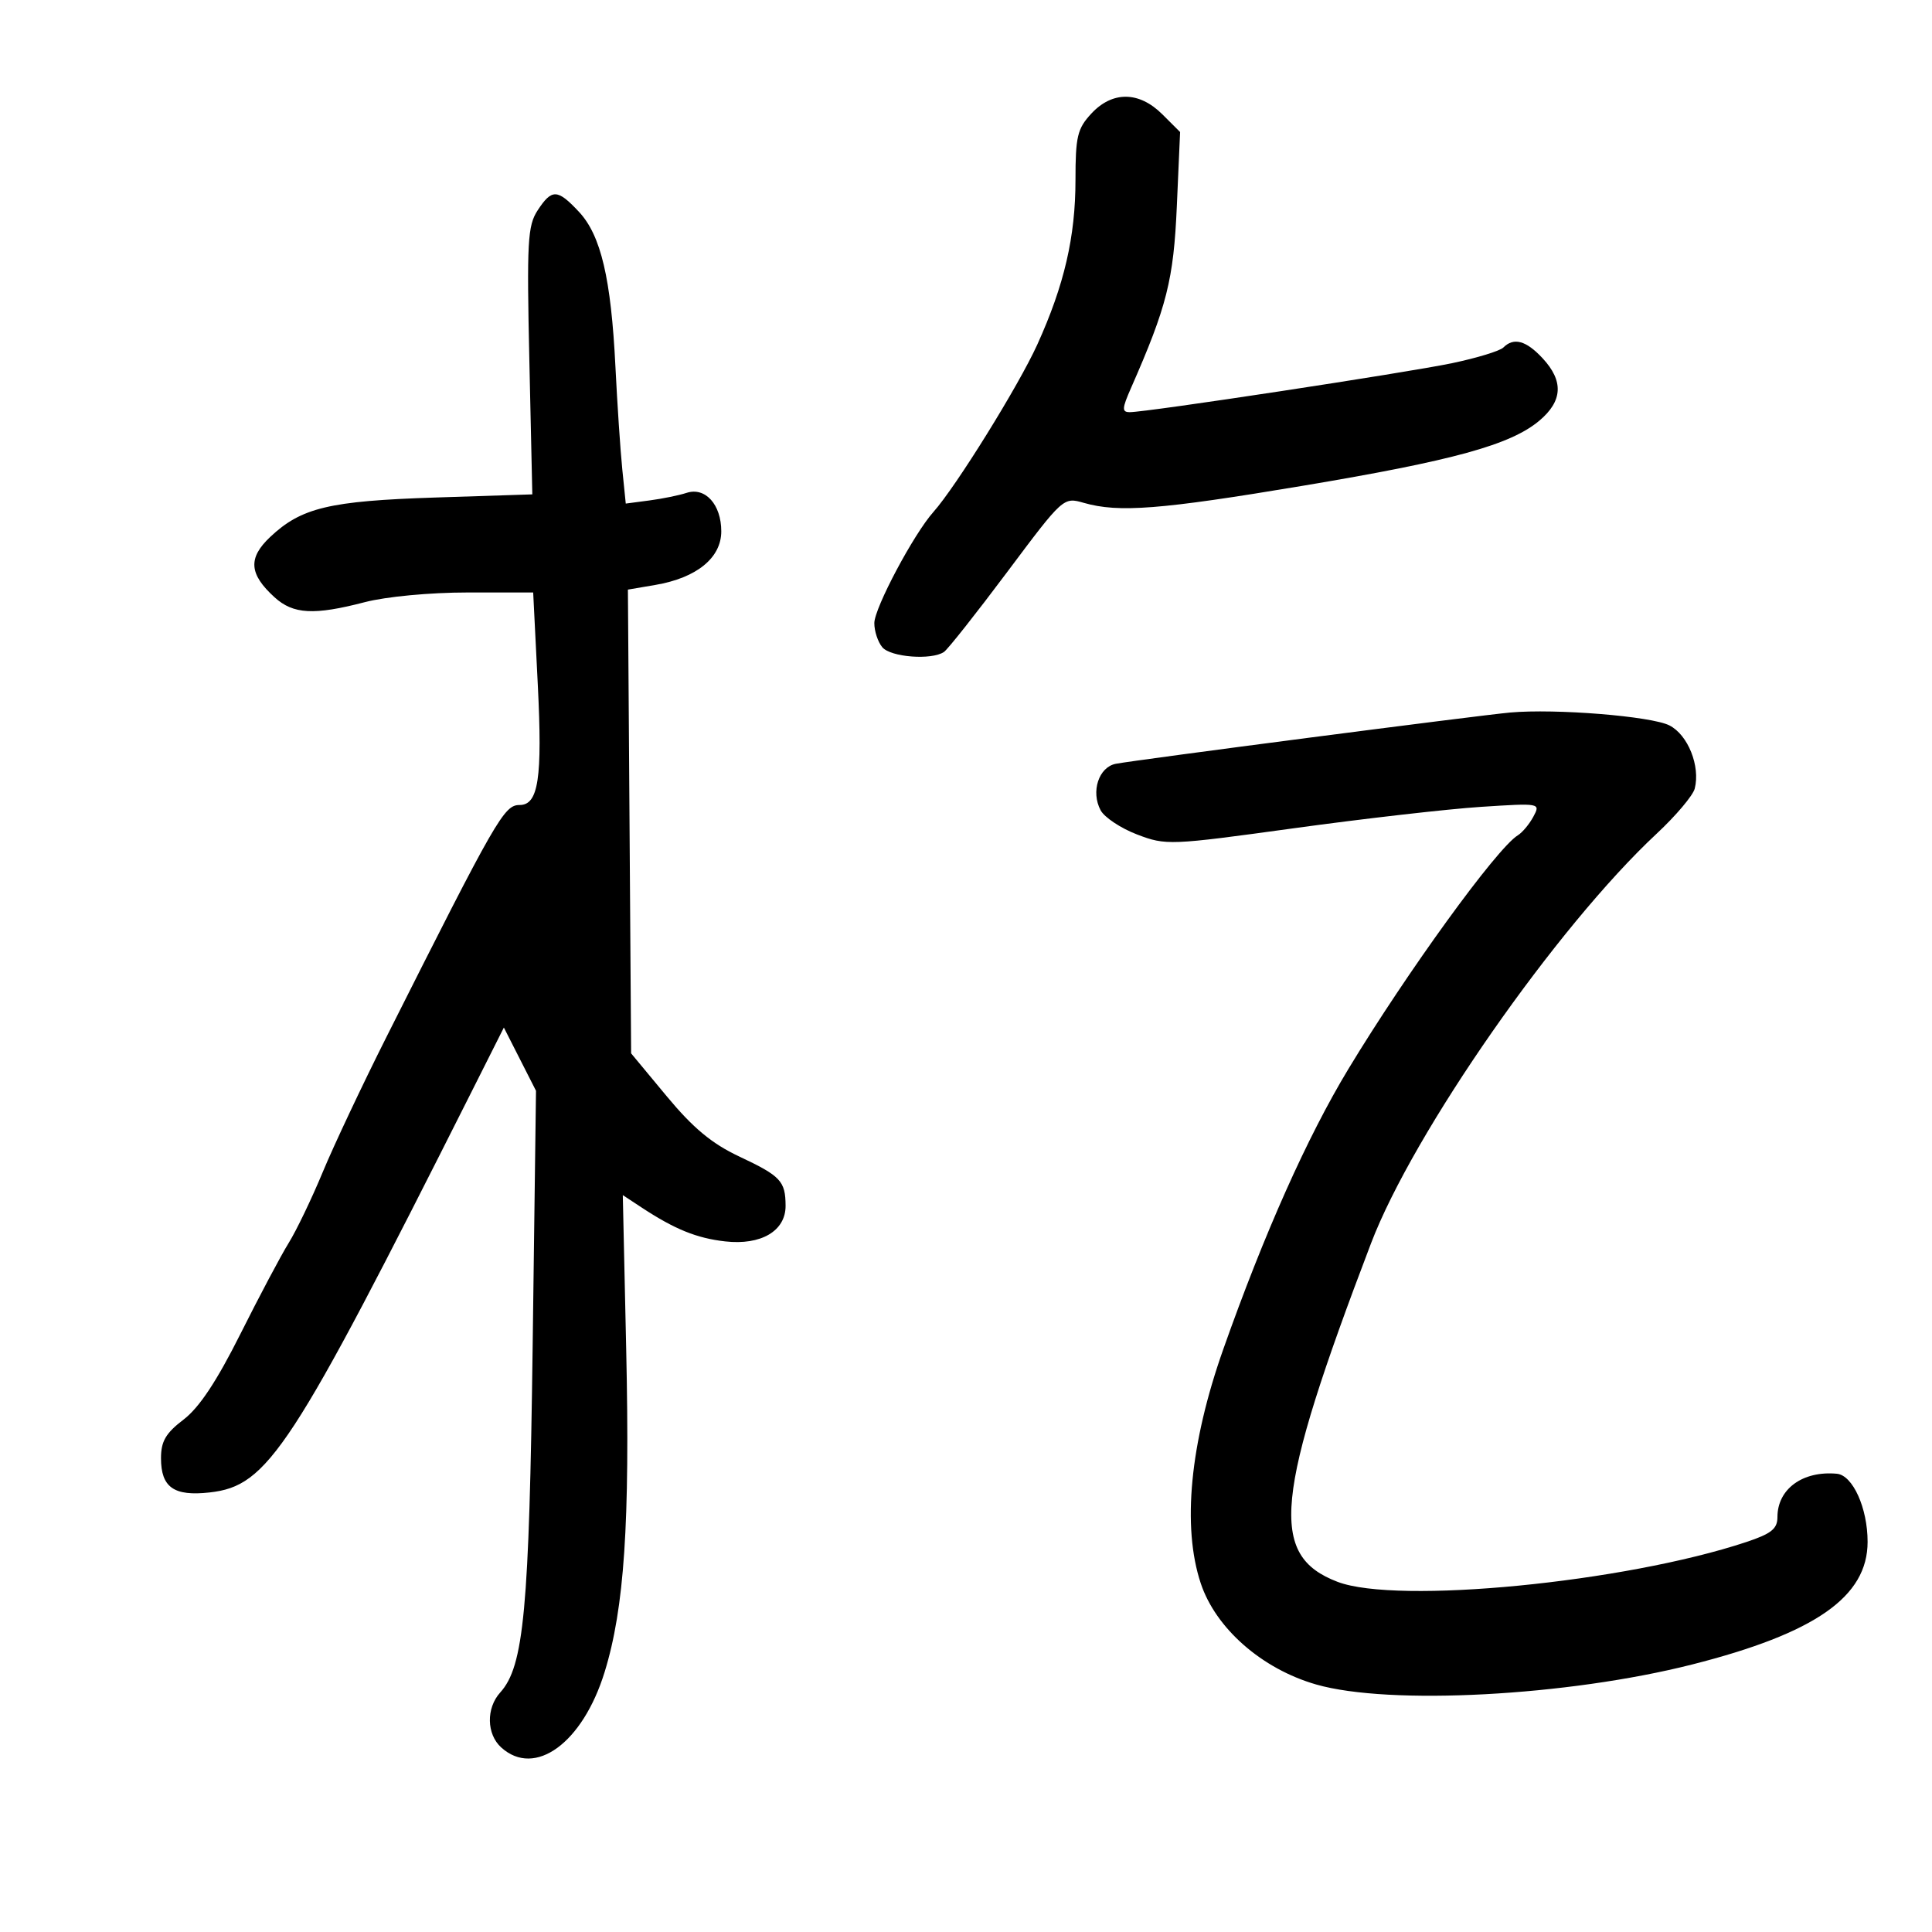 <svg xmlns="http://www.w3.org/2000/svg" width="300" height="300" viewBox="0 0 300 300" version="1.1">
	<path d="M 169.452 17.646 C 167.294 19.975, 167 21.208, 167 27.936 C 167 36.757, 165.260 44.265, 161.078 53.488 C 158.177 59.887, 148.448 75.566, 144.937 79.500 C 141.878 82.928, 135.784 94.389, 135.766 96.747 C 135.757 97.983, 136.311 99.670, 136.997 100.497 C 138.287 102.050, 144.660 102.541, 146.579 101.235 C 147.173 100.831, 151.586 95.251, 156.387 88.836 C 165.103 77.189, 165.120 77.174, 168.301 78.086 C 173.703 79.636, 180.159 79.133, 202.226 75.443 C 225.688 71.520, 234.565 69.078, 239.033 65.318 C 242.655 62.271, 242.820 59.177, 239.548 55.646 C 236.979 52.874, 235.055 52.345, 233.436 53.964 C 232.906 54.494, 229.328 55.587, 225.486 56.392 C 218.399 57.877, 178.120 64, 175.436 64 C 174.185 64, 174.212 63.456, 175.622 60.250 C 181.201 47.564, 182.234 43.463, 182.739 32 L 183.245 20.500 180.486 17.750 C 176.876 14.151, 172.728 14.112, 169.452 17.646 M 83.485 32.663 C 81.926 35.043, 81.789 37.536, 82.199 56.046 L 82.658 76.766 67.579 77.255 C 51.132 77.788, 46.776 78.830, 41.951 83.385 C 38.485 86.655, 38.667 89.142, 42.637 92.750 C 45.538 95.388, 48.754 95.560, 56.661 93.500 C 59.956 92.642, 66.778 92, 72.606 92 L 82.792 92 83.510 106.354 C 84.235 120.859, 83.608 125, 80.687 125 C 78.272 125, 77.130 126.988, 60.020 161 C 56.284 168.425, 51.827 177.875, 50.116 182 C 48.404 186.125, 46.026 191.075, 44.831 193 C 43.636 194.925, 40.263 201.282, 37.335 207.127 C 33.649 214.485, 30.933 218.577, 28.506 220.428 C 25.736 222.540, 25 223.801, 25 226.428 C 25 230.965, 27.004 232.372, 32.570 231.745 C 41.624 230.724, 45.151 225.327, 73.223 169.529 L 78.240 159.558 80.735 164.467 L 83.230 169.376 82.712 208.938 C 82.174 249.984, 81.355 258.740, 77.674 262.808 C 75.471 265.242, 75.545 269.278, 77.829 271.345 C 83.062 276.081, 90.476 270.674, 93.885 259.635 C 96.946 249.728, 97.831 236.492, 97.236 209.539 L 96.708 185.578 99.604 187.484 C 104.772 190.884, 108.174 192.265, 112.609 192.765 C 118.186 193.394, 122.007 191.137, 121.985 187.227 C 121.963 183.386, 121.237 182.616, 114.775 179.574 C 110.529 177.575, 107.624 175.160, 103.525 170.222 L 98 163.565 97.788 132.783 C 97.672 115.852, 97.560 99.650, 97.538 96.778 L 97.500 91.555 101.779 90.825 C 108.180 89.732, 112 86.622, 112 82.503 C 112 78.334, 109.508 75.580, 106.601 76.536 C 105.445 76.916, 102.850 77.445, 100.834 77.711 L 97.168 78.194 96.626 72.847 C 96.329 69.906, 95.849 62.734, 95.562 56.910 C 94.887 43.243, 93.307 36.540, 89.903 32.896 C 86.565 29.323, 85.694 29.291, 83.485 32.663 M 234.500 110.640 C 229.640 111.075, 176.404 117.996, 173.265 118.600 C 170.609 119.112, 169.359 122.933, 170.904 125.820 C 171.494 126.923, 174.042 128.614, 176.566 129.578 C 181.040 131.287, 181.647 131.263, 200.910 128.611 C 211.775 127.116, 224.844 125.621, 229.951 125.290 C 239.173 124.693, 239.229 124.703, 238.106 126.801 C 237.484 127.964, 236.394 129.271, 235.684 129.707 C 232.426 131.707, 218.453 150.980, 209.372 166 C 202.984 176.566, 196.315 191.505, 189.953 209.500 C 184.778 224.136, 183.532 237.066, 186.450 245.850 C 188.778 252.859, 195.946 259.144, 204.371 261.566 C 215.750 264.836, 243.410 263.366, 262.742 258.463 C 281.886 253.608, 290 247.938, 290 239.416 C 290 234.164, 287.699 229.069, 285.224 228.842 C 279.917 228.354, 276 231.212, 276 235.573 C 276 237.396, 275.049 238.155, 271.140 239.453 C 252.243 245.730, 216.952 249.163, 207.689 245.625 C 196.974 241.533, 197.871 232.461, 212.889 193.070 C 219.450 175.862, 241.725 143.913, 257.244 129.454 C 260.223 126.678, 262.884 123.528, 263.157 122.454 C 264.048 118.955, 262.103 114.103, 259.225 112.641 C 256.411 111.212, 241.546 110.009, 234.500 110.640" stroke="none" fill="black" fill-rule="evenodd"/>
</svg>